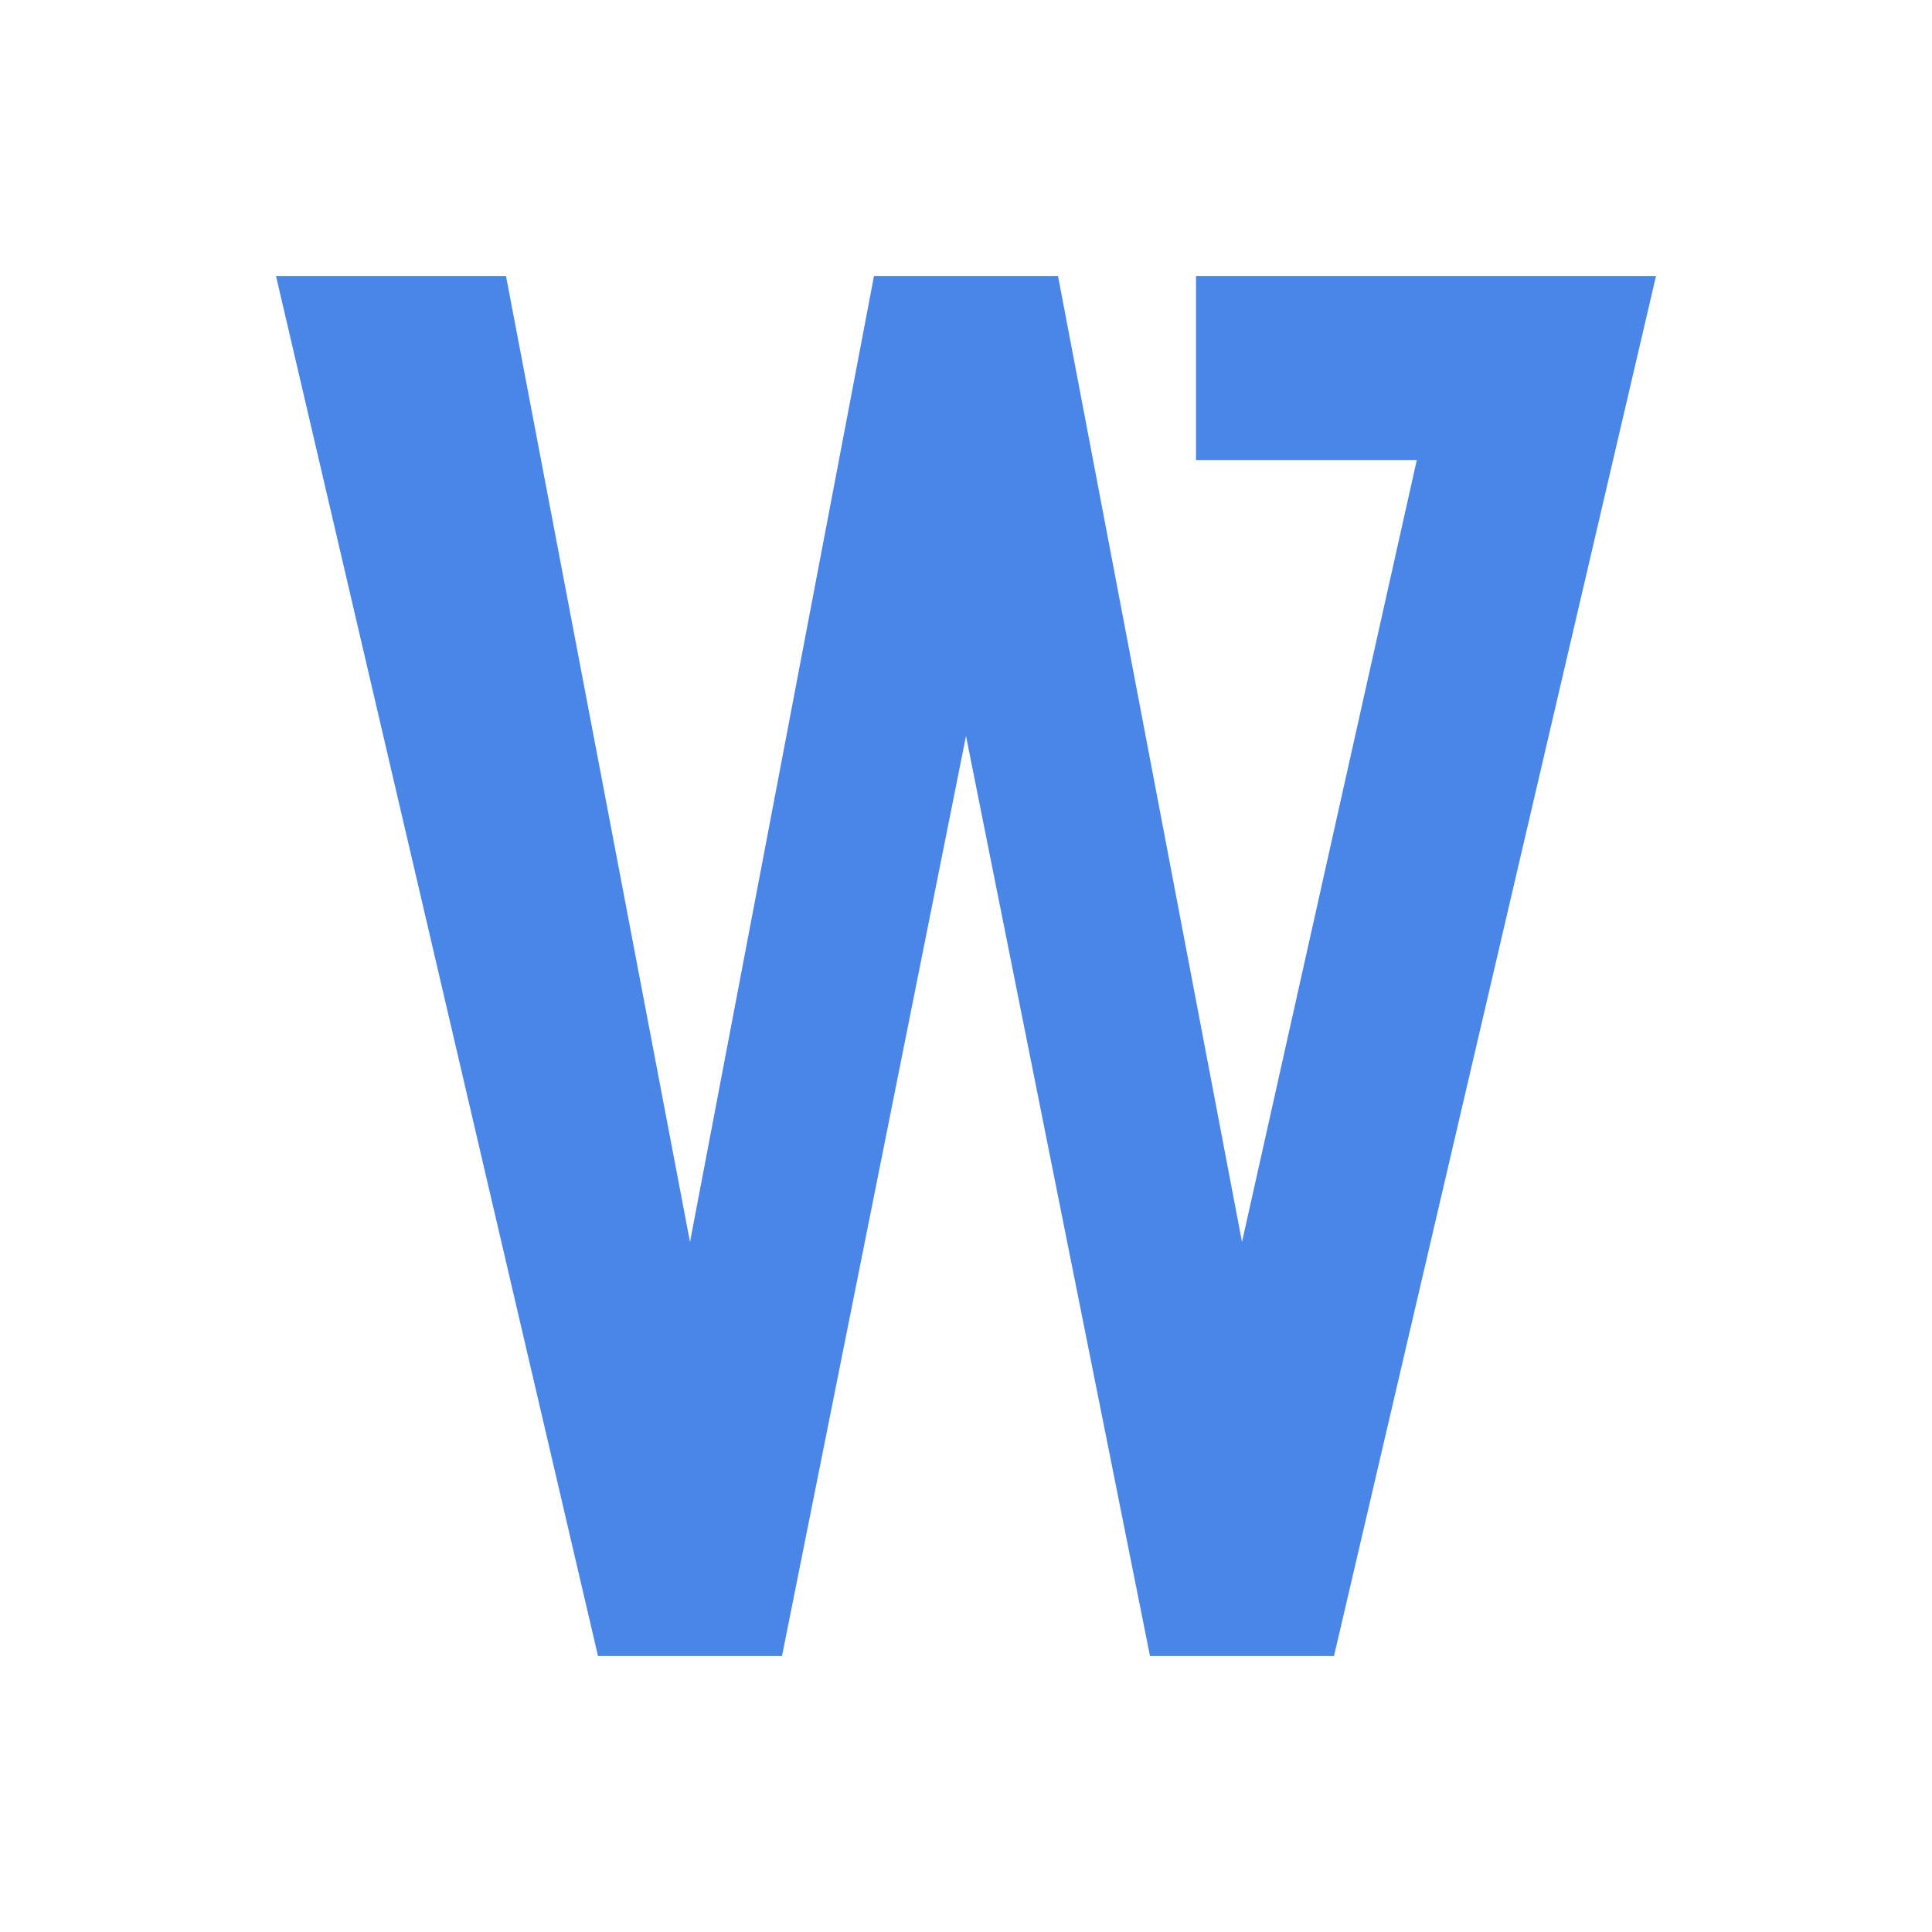 <?xml version="1.0" encoding="utf-8"?>
<!-- Generator: Adobe Illustrator 15.0.0, SVG Export Plug-In  -->
<!DOCTYPE svg PUBLIC "-//W3C//DTD SVG 1.1//EN" "http://www.w3.org/Graphics/SVG/1.1/DTD/svg11.dtd">
<svg version="1.1"
	 xmlns="http://www.w3.org/2000/svg" xmlns:xlink="http://www.w3.org/1999/xlink" xmlns:a="http://ns.adobe.com/AdobeSVGViewerExtensions/3.0/"
	 x="0px" y="0px" width="21px" height="21px" viewBox="0 0 21 21" overflow="visible" enable-background="new 0 0 21 21"
	 xml:space="preserve">
<defs>
</defs>
<polygon fill="#4986E7" points="13,3 13,5 15.4,5 13.5,13.5 11.5,3 9.5,3 7.5,13.5 5.5,3 3,3 6.5,18 8.5,18 10.5,8 12.5,18 14.5,18 
	18,3 "/>
<rect opacity="0" fill="#4387FD" width="21" height="21"/>
</svg>
